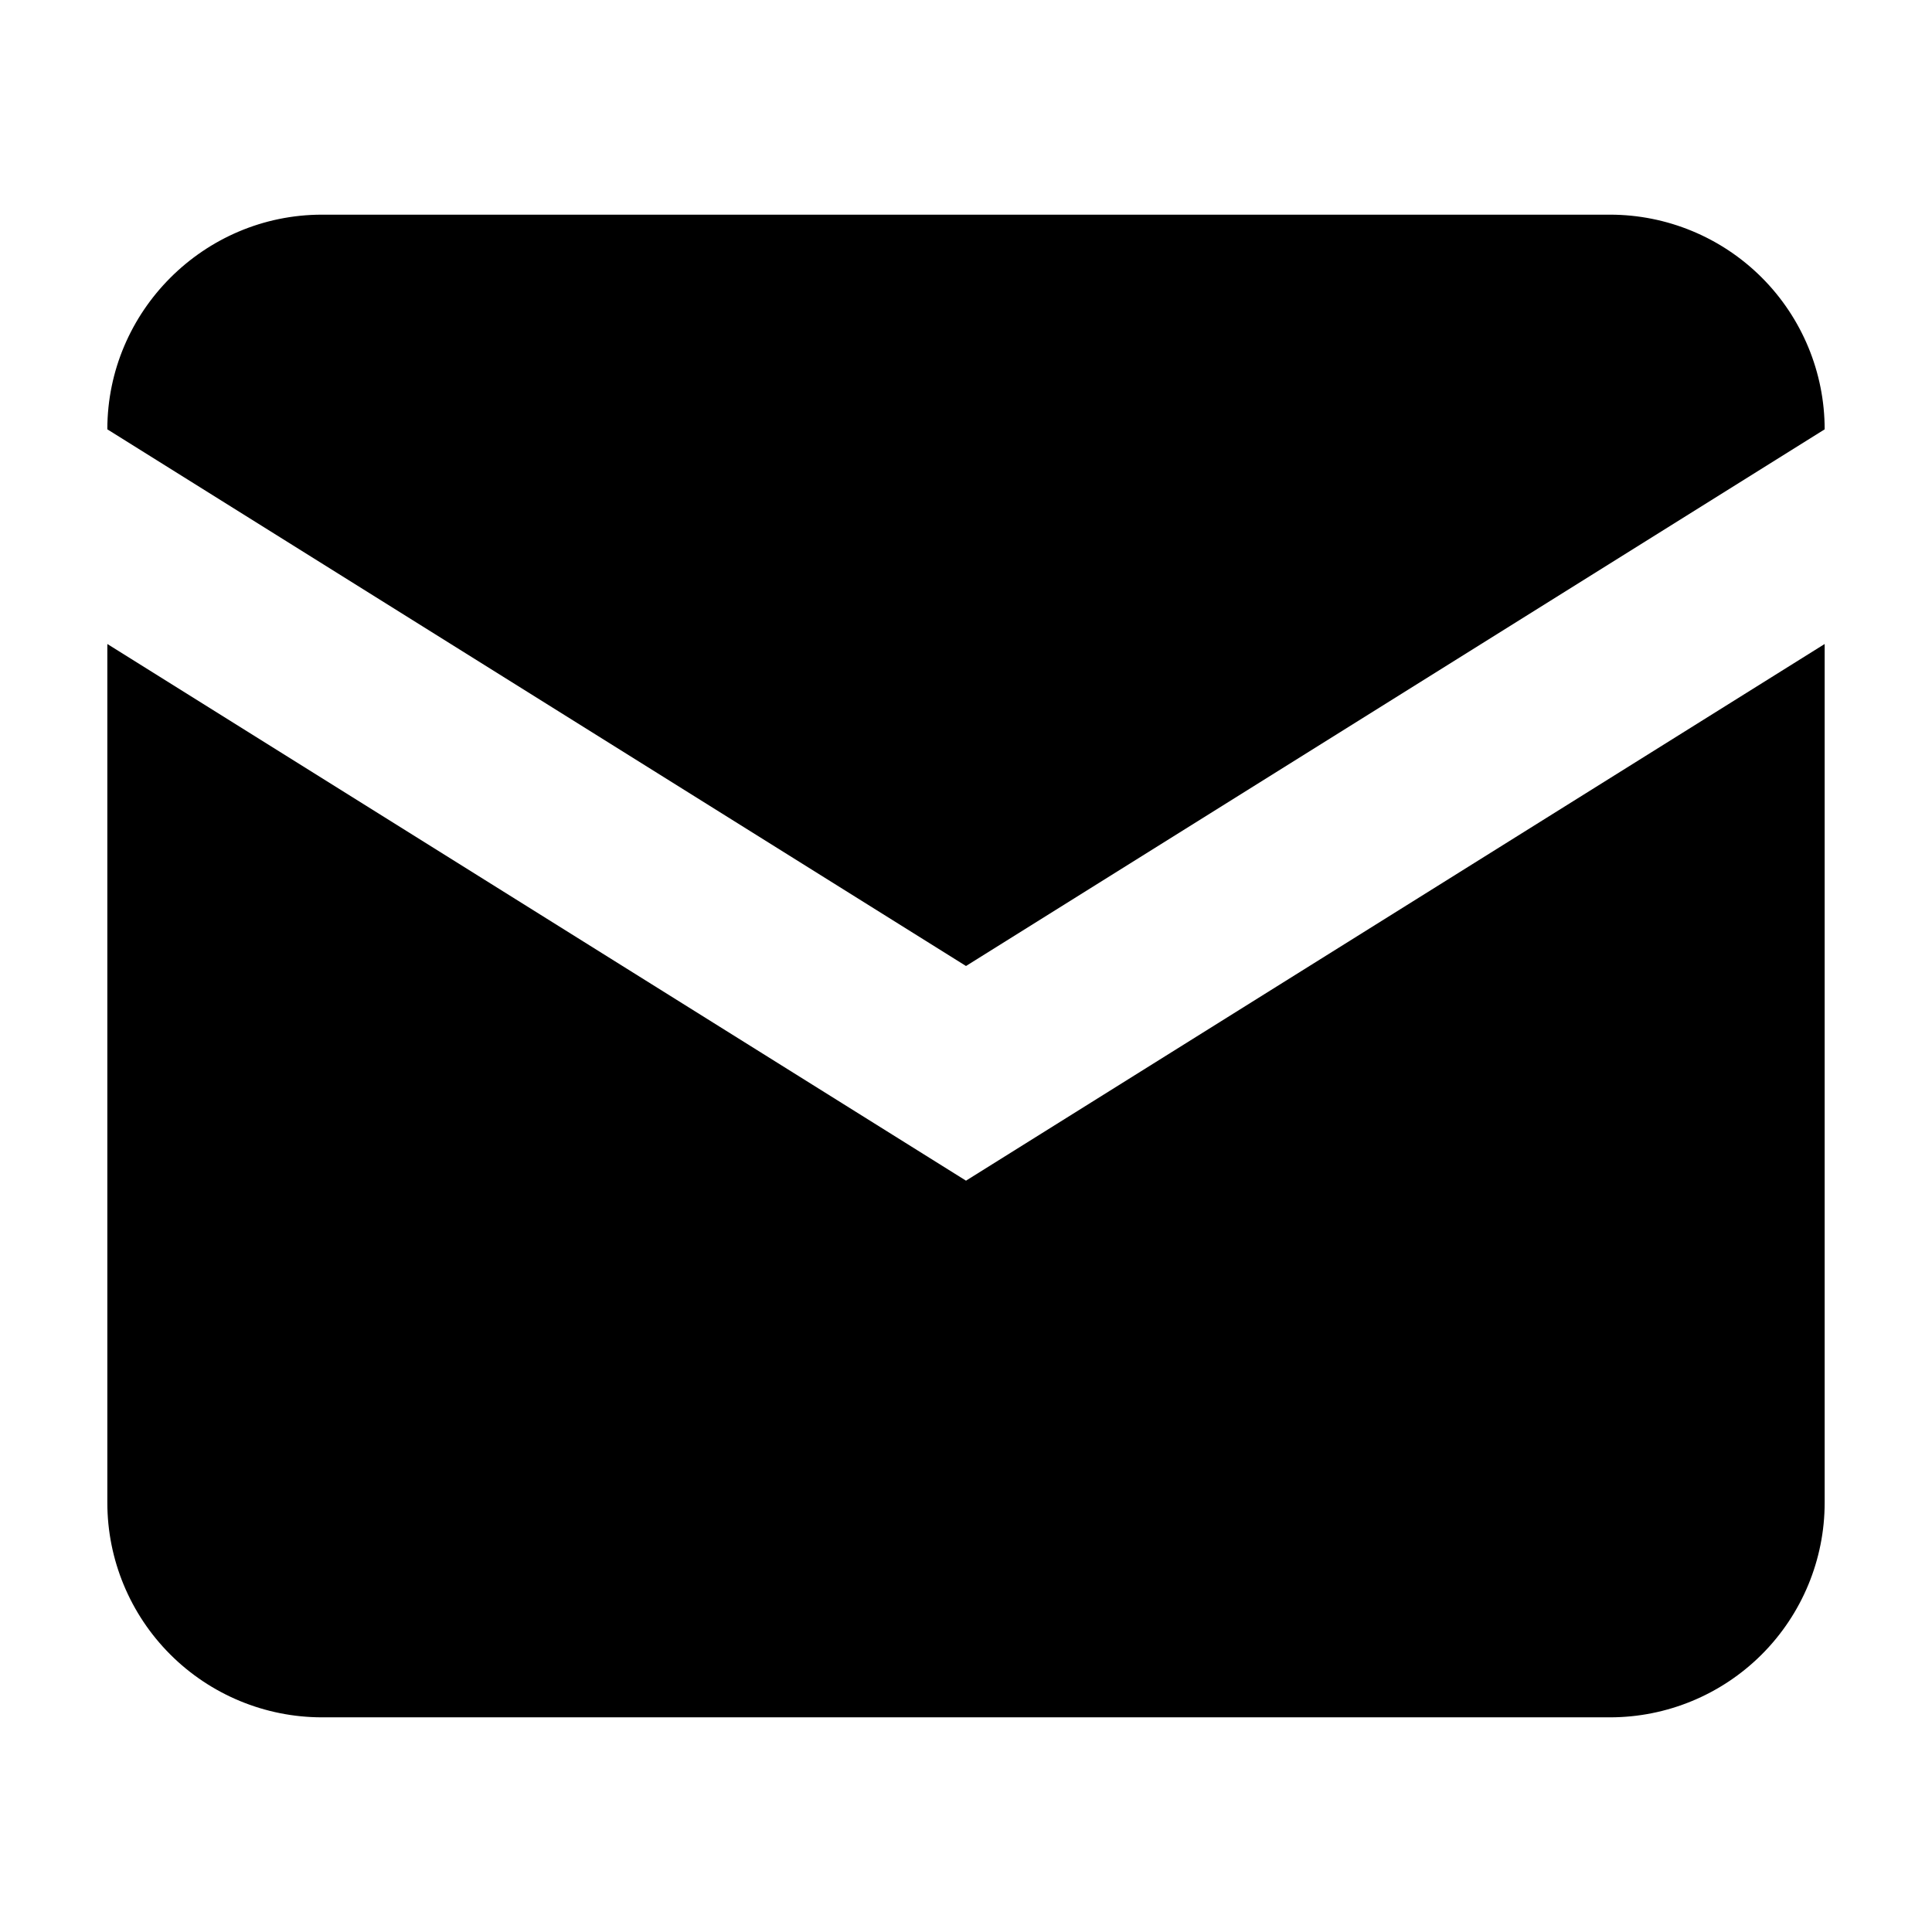 <svg width="18" height="18" viewBox="0 0 18 18" fill="none" xmlns="http://www.w3.org/2000/svg">
<path d="M1 6L9 11L17 6V4L9 9L1 4C1 2.9 1.9 2 3 2H15C15.53 2 16.039 2.211 16.414 2.586C16.789 2.961 17 3.47 17 4V14C17 14.53 16.789 15.039 16.414 15.414C16.039 15.789 15.53 16 15 16H3C2.47 16 1.961 15.789 1.586 15.414C1.211 15.039 1 14.53 1 14V6Z" fill="black"/>
</svg>
